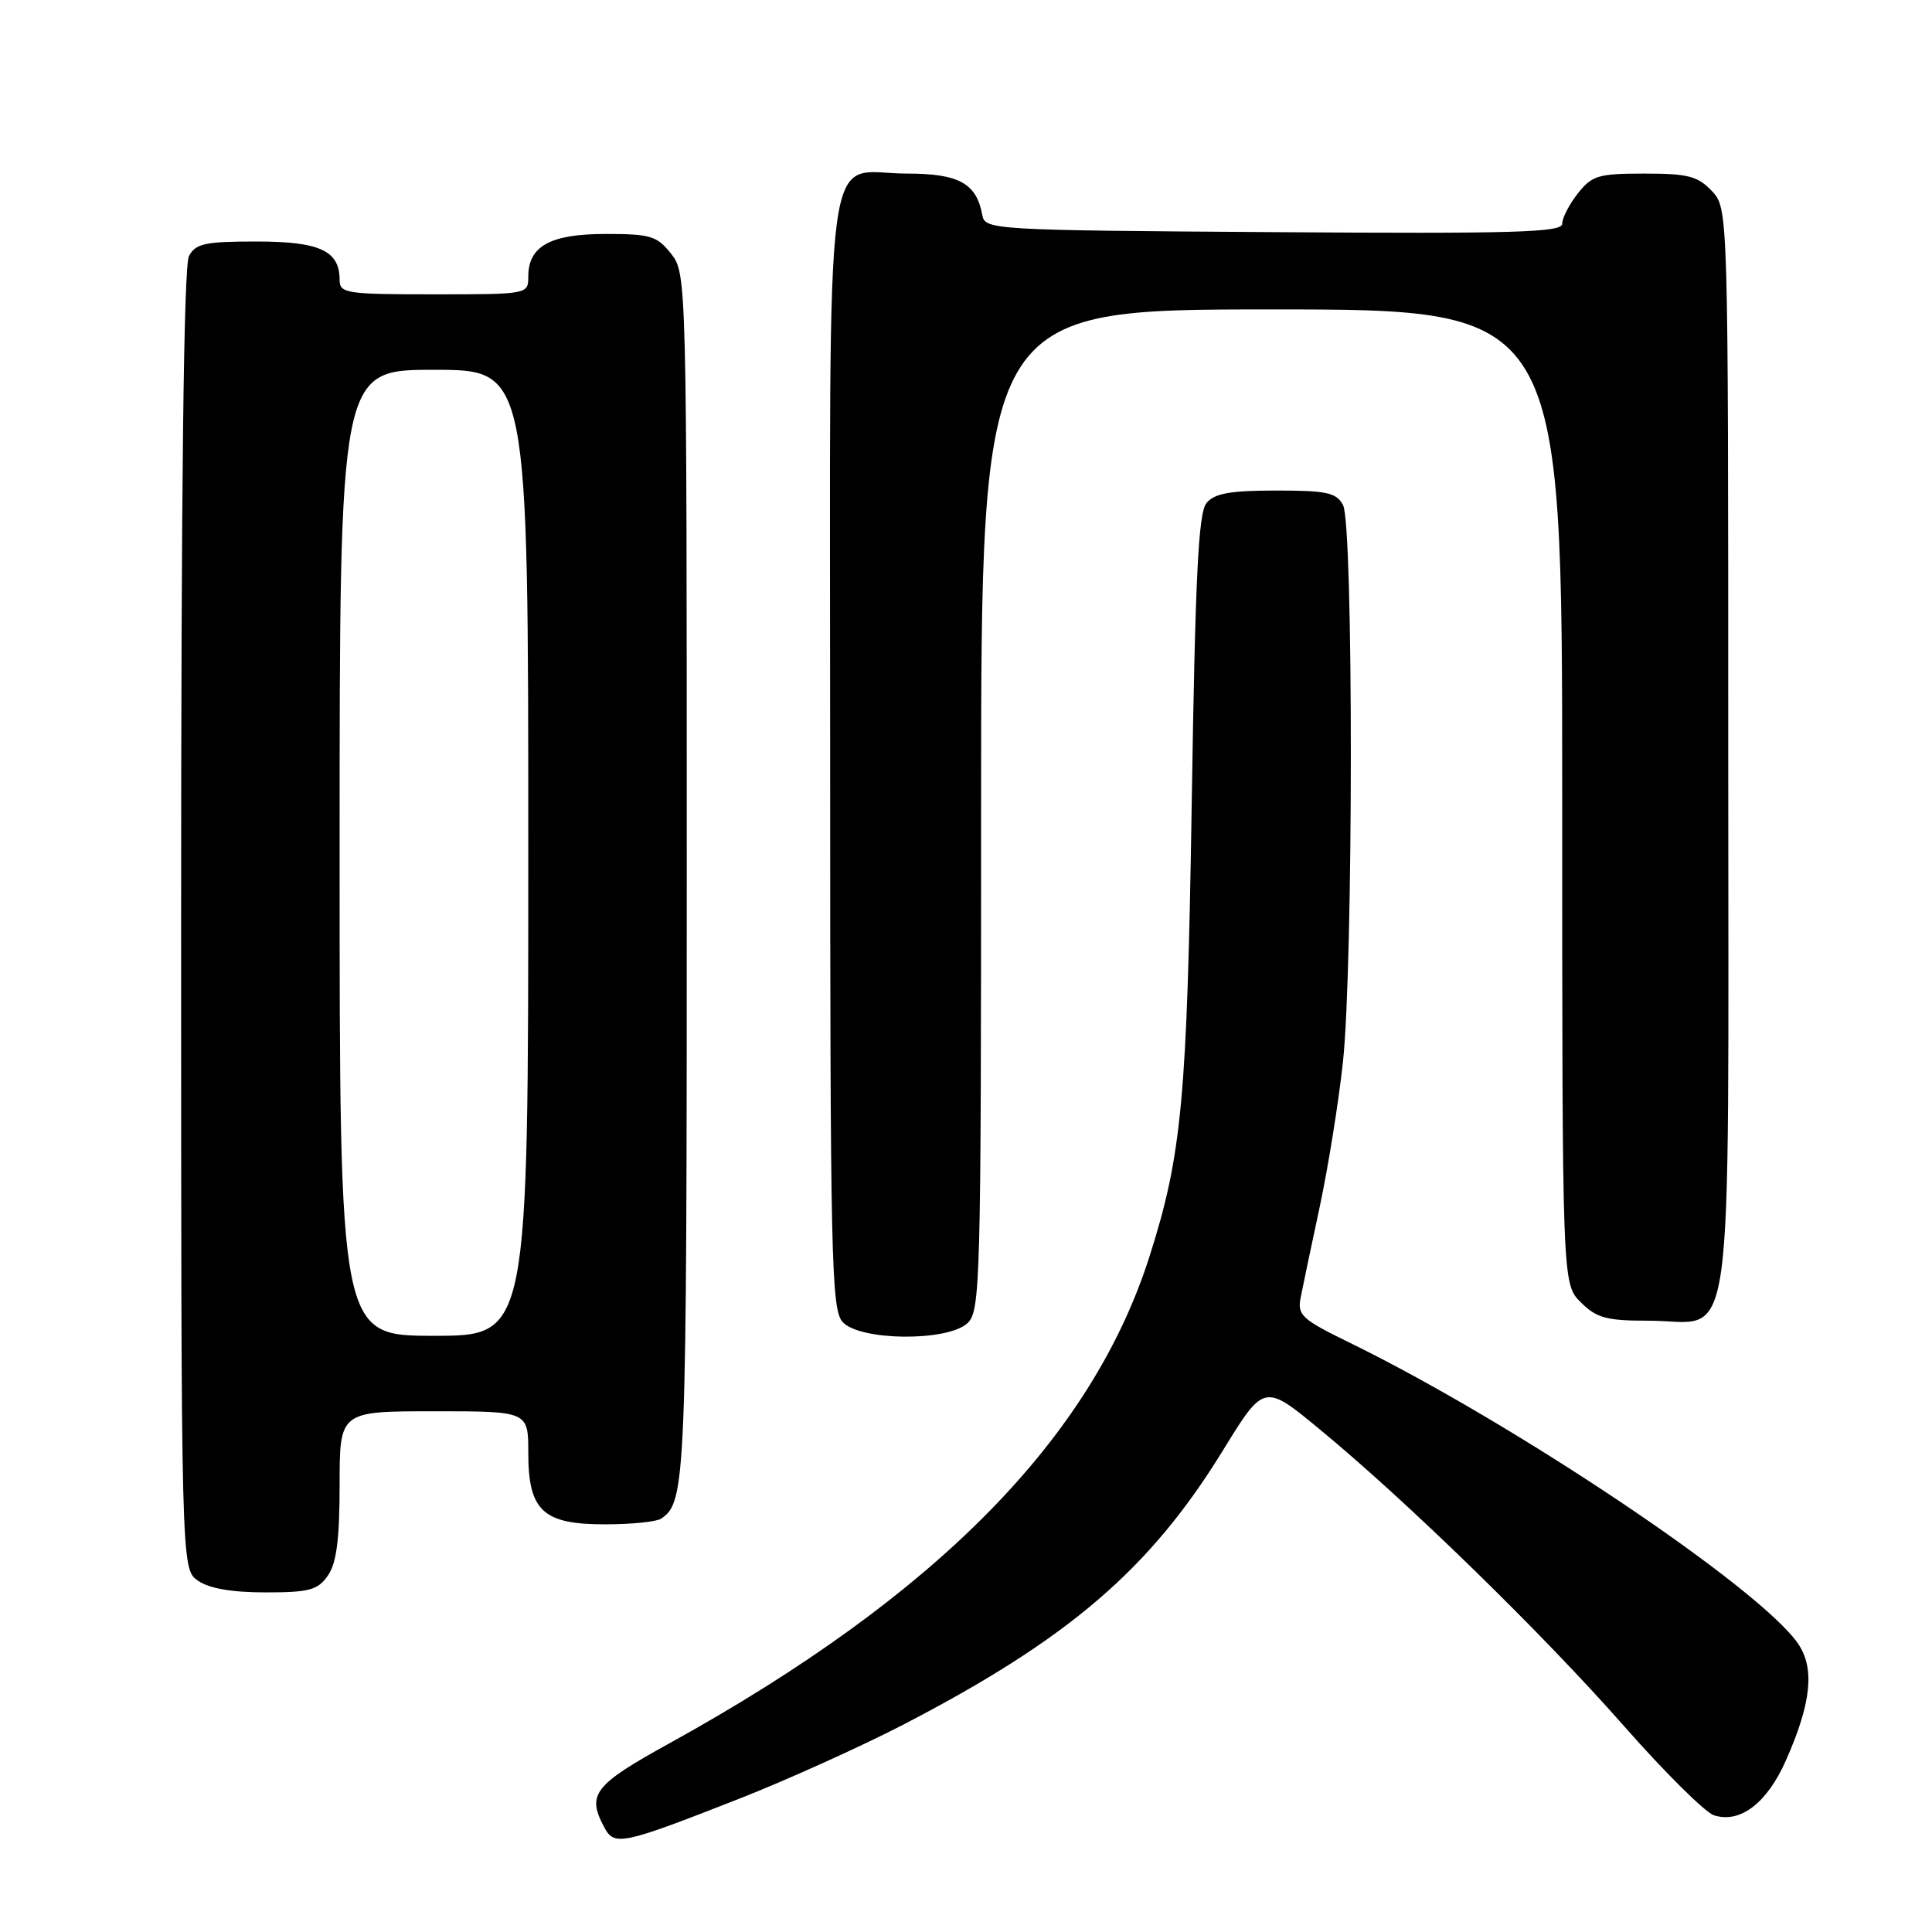 <?xml version="1.0" encoding="UTF-8" standalone="no"?>
<!DOCTYPE svg PUBLIC "-//W3C//DTD SVG 1.1//EN" "http://www.w3.org/Graphics/SVG/1.1/DTD/svg11.dtd" >
<svg xmlns="http://www.w3.org/2000/svg" xmlns:xlink="http://www.w3.org/1999/xlink" version="1.1" viewBox="0 0 256 256">
 <g >
 <path fill="currentColor"
d=" M 97.98 238.33 C 104.31 235.84 114.07 231.43 119.66 228.54 C 141.58 217.18 152.36 207.94 162.00 192.26 C 167.50 183.31 167.50 183.31 174.89 189.41 C 186.43 198.92 204.37 216.42 215.16 228.68 C 220.57 234.83 225.95 240.17 227.12 240.54 C 230.59 241.64 234.14 238.93 236.65 233.25 C 240.00 225.68 240.49 221.09 238.27 217.82 C 233.27 210.46 200.60 188.53 178.67 177.83 C 172.54 174.84 171.90 174.25 172.33 172.00 C 172.60 170.62 173.73 165.22 174.85 160.00 C 175.97 154.78 177.36 146.13 177.94 140.79 C 179.33 128.03 179.35 69.52 177.96 66.93 C 177.08 65.27 175.82 65.00 169.09 65.00 C 163.02 65.00 160.93 65.37 159.87 66.65 C 158.79 67.96 158.38 76.25 157.91 106.40 C 157.30 145.57 156.61 153.02 152.31 166.50 C 144.63 190.60 124.03 211.49 88.75 230.97 C 78.66 236.54 77.72 237.75 80.08 242.15 C 81.42 244.65 82.42 244.43 97.98 238.33 Z  M 43.44 208.78 C 44.59 207.13 45.00 204.01 45.00 196.78 C 45.00 187.00 45.00 187.00 57.50 187.00 C 70.00 187.00 70.00 187.00 70.00 192.50 C 70.00 200.20 71.95 202.01 80.25 201.98 C 83.69 201.98 87.00 201.64 87.60 201.23 C 90.90 199.03 91.00 196.46 91.00 116.20 C 91.00 36.85 90.98 36.25 88.93 33.63 C 87.06 31.26 86.19 31.00 80.26 31.00 C 72.93 31.00 70.00 32.61 70.00 36.65 C 70.00 38.99 69.95 39.00 57.50 39.00 C 45.82 39.00 45.00 38.87 45.00 37.07 C 45.00 33.22 42.36 32.00 33.96 32.00 C 27.18 32.00 25.92 32.27 25.04 33.93 C 24.34 35.22 24.00 64.50 24.00 121.88 C 24.00 207.89 24.00 207.89 26.22 209.44 C 27.70 210.48 30.70 211.00 35.17 211.00 C 40.98 211.00 42.10 210.70 43.44 208.78 Z  M 128.17 175.35 C 129.91 173.77 130.00 170.35 130.00 107.35 C 130.00 41.00 130.00 41.00 168.50 41.00 C 207.00 41.00 207.00 41.00 207.00 105.55 C 207.00 170.09 207.00 170.09 209.45 172.55 C 211.56 174.65 212.84 175.00 218.45 175.00 C 230.04 175.00 229.00 182.45 229.00 99.31 C 229.00 27.63 229.00 27.63 226.83 25.31 C 224.97 23.34 223.66 23.00 217.90 23.00 C 211.79 23.00 210.95 23.25 209.07 25.63 C 207.93 27.08 207.00 28.89 207.00 29.65 C 207.00 30.80 200.69 30.98 168.76 30.76 C 131.42 30.51 130.52 30.45 130.16 28.50 C 129.39 24.28 127.06 23.00 120.17 23.00 C 108.96 23.00 110.00 15.16 110.00 99.83 C 110.00 166.83 110.15 173.50 111.65 175.17 C 113.91 177.67 125.47 177.79 128.17 175.35 Z  M 45.00 113.00 C 45.00 49.00 45.00 49.00 57.50 49.00 C 70.00 49.00 70.00 49.00 70.00 113.00 C 70.00 177.00 70.00 177.00 57.50 177.00 C 45.00 177.00 45.00 177.00 45.00 113.00 Z "/>
</g>
</svg>